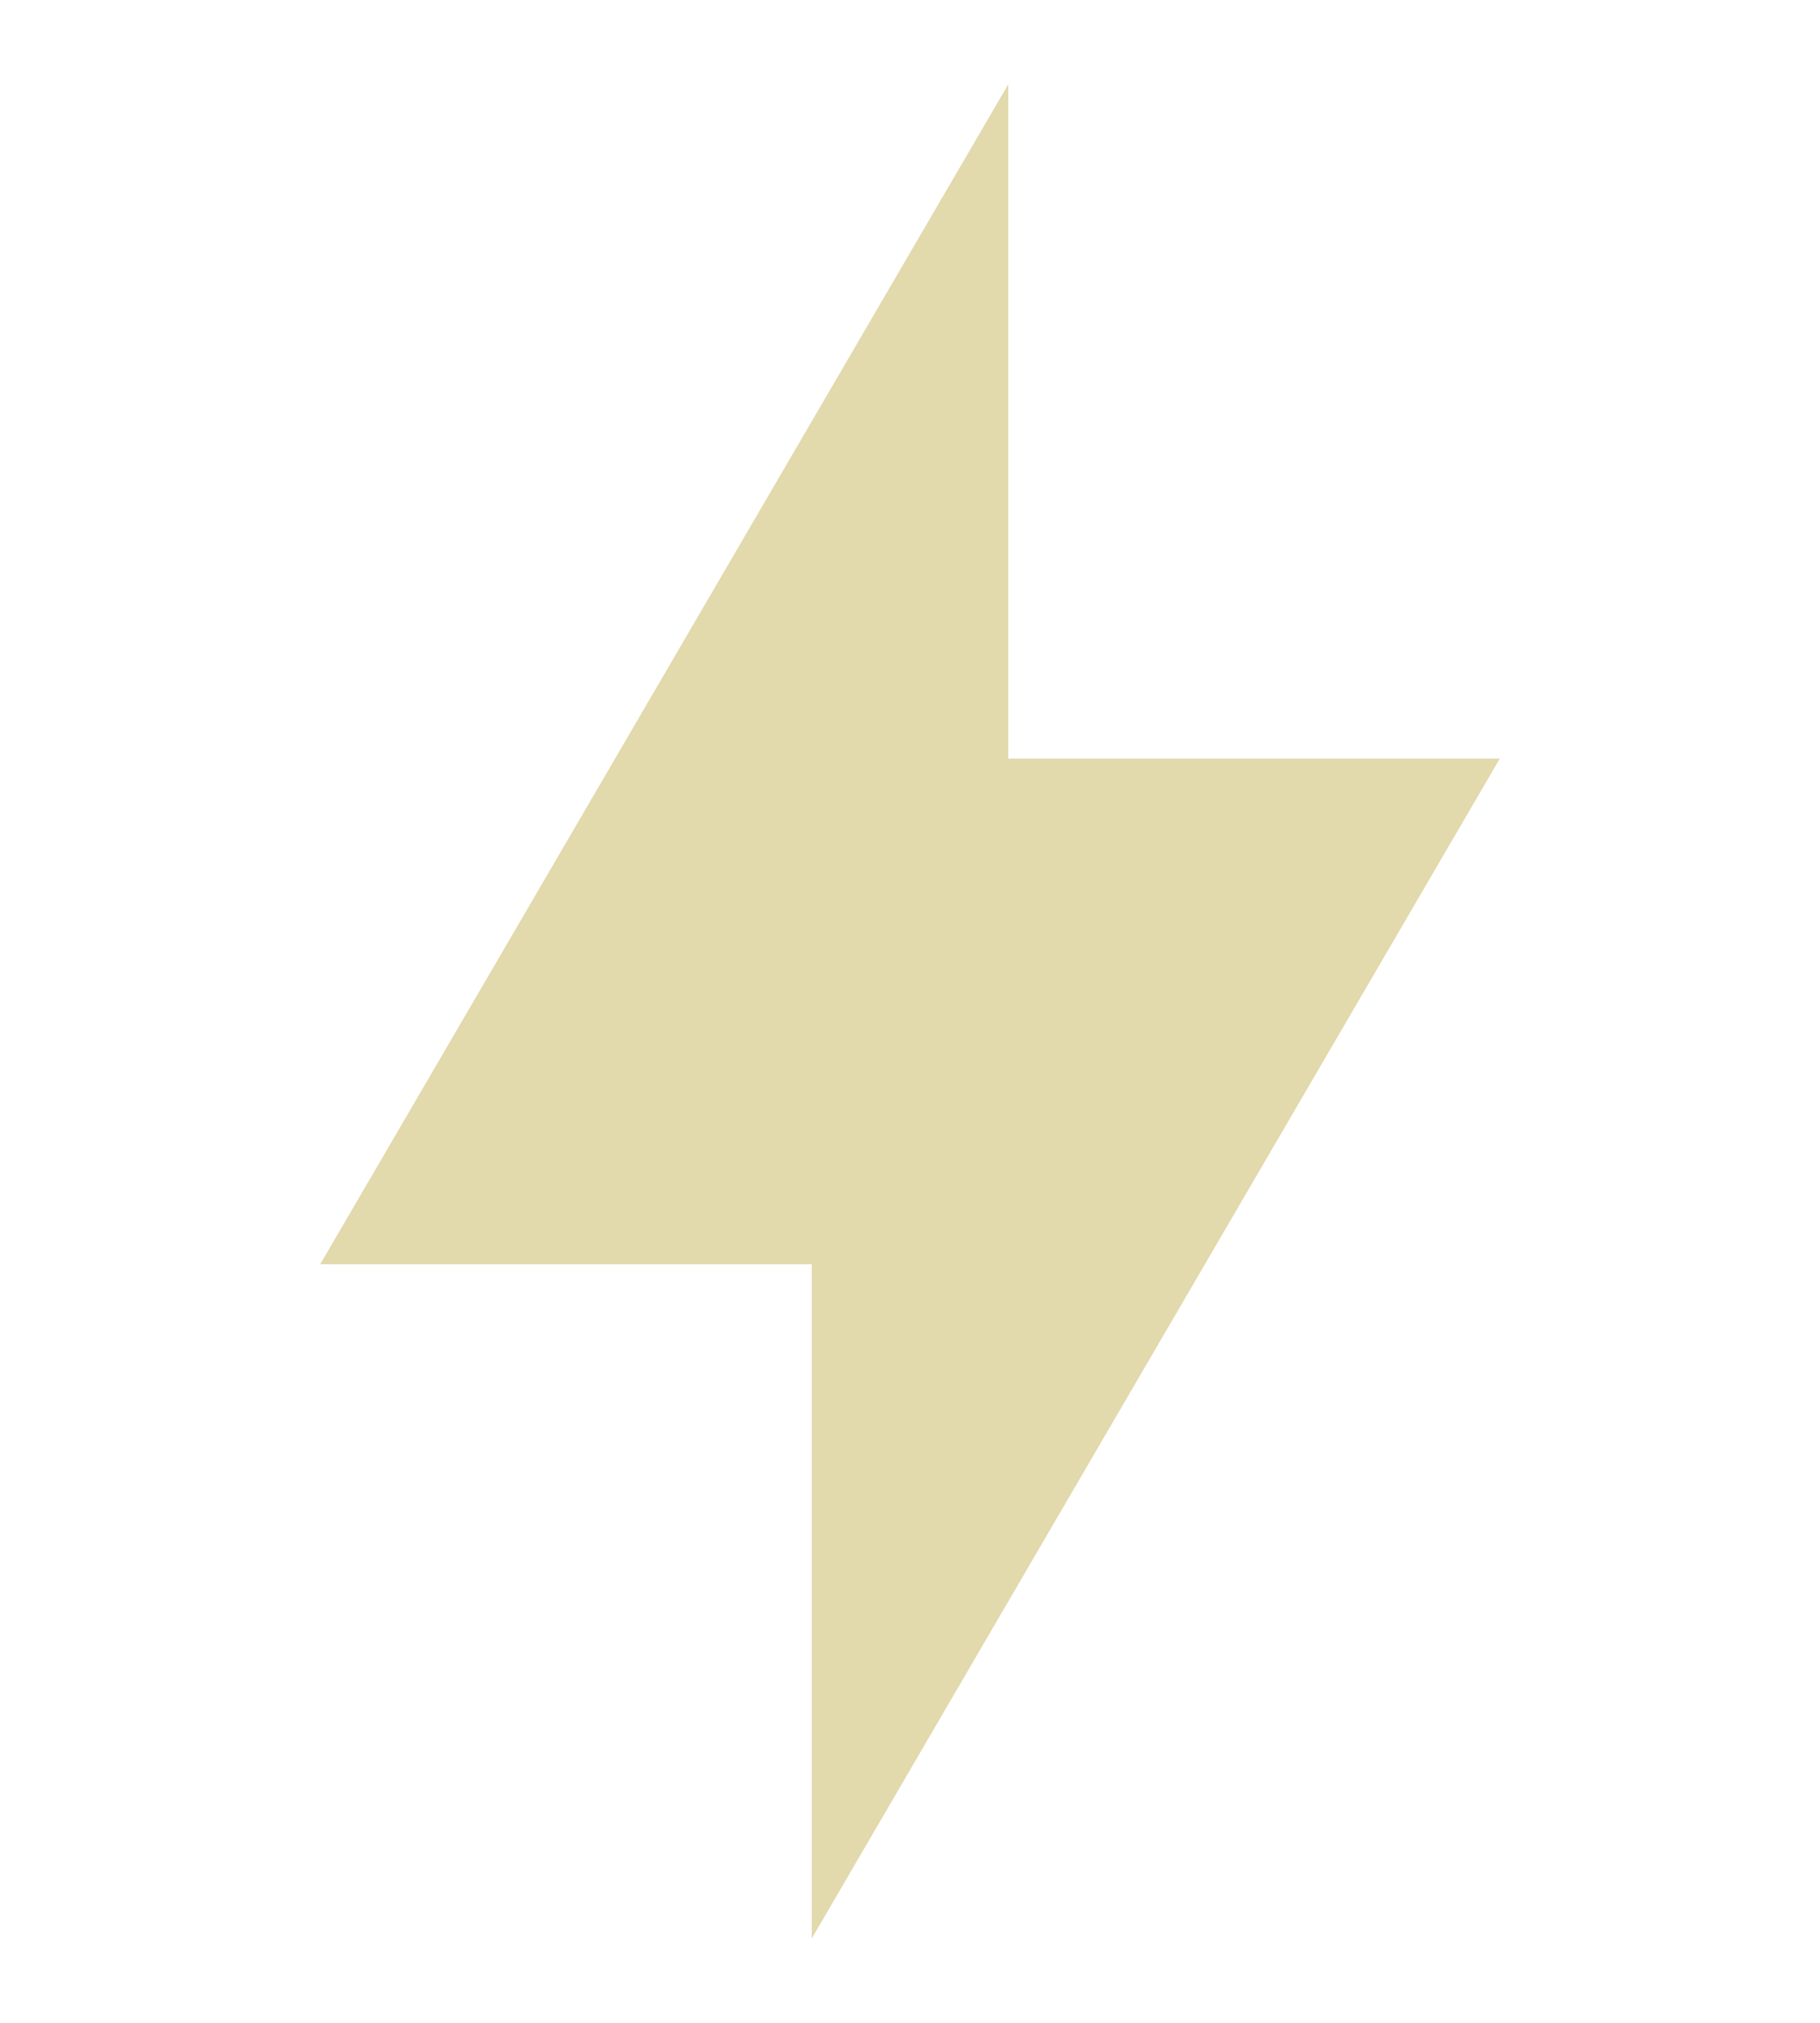 <svg width="27" height="30" viewBox="0 0 27 30" fill="none" xmlns="http://www.w3.org/2000/svg">
<g filter="url(#filter0_d_23_32)">
<path d="M12.042 18.75H4.75L14.958 1.25V11.25H22.25L12.042 28.75V18.75Z" fill="#E2D9AD"/>
</g>
<defs>
<filter id="filter0_d_23_32" x="0.75" y="-2.75" width="25.5" height="35.5" filterUnits="userSpaceOnUse" color-interpolation-filters="sRGB">
<feFlood flood-opacity="0" result="BackgroundImageFix"/>
<feColorMatrix in="SourceAlpha" type="matrix" values="0 0 0 0 0 0 0 0 0 0 0 0 0 0 0 0 0 0 127 0" result="hardAlpha"/>
<feOffset/>
<feGaussianBlur stdDeviation="2"/>
<feComposite in2="hardAlpha" operator="out"/>
<feColorMatrix type="matrix" values="0 0 0 0 0 0 0 0 0 0 0 0 0 0 0 0 0 0 0.25 0"/>
<feBlend mode="normal" in2="BackgroundImageFix" result="effect1_dropShadow_23_32"/>
<feBlend mode="normal" in="SourceGraphic" in2="effect1_dropShadow_23_32" result="shape"/>
</filter>
</defs>
</svg>
